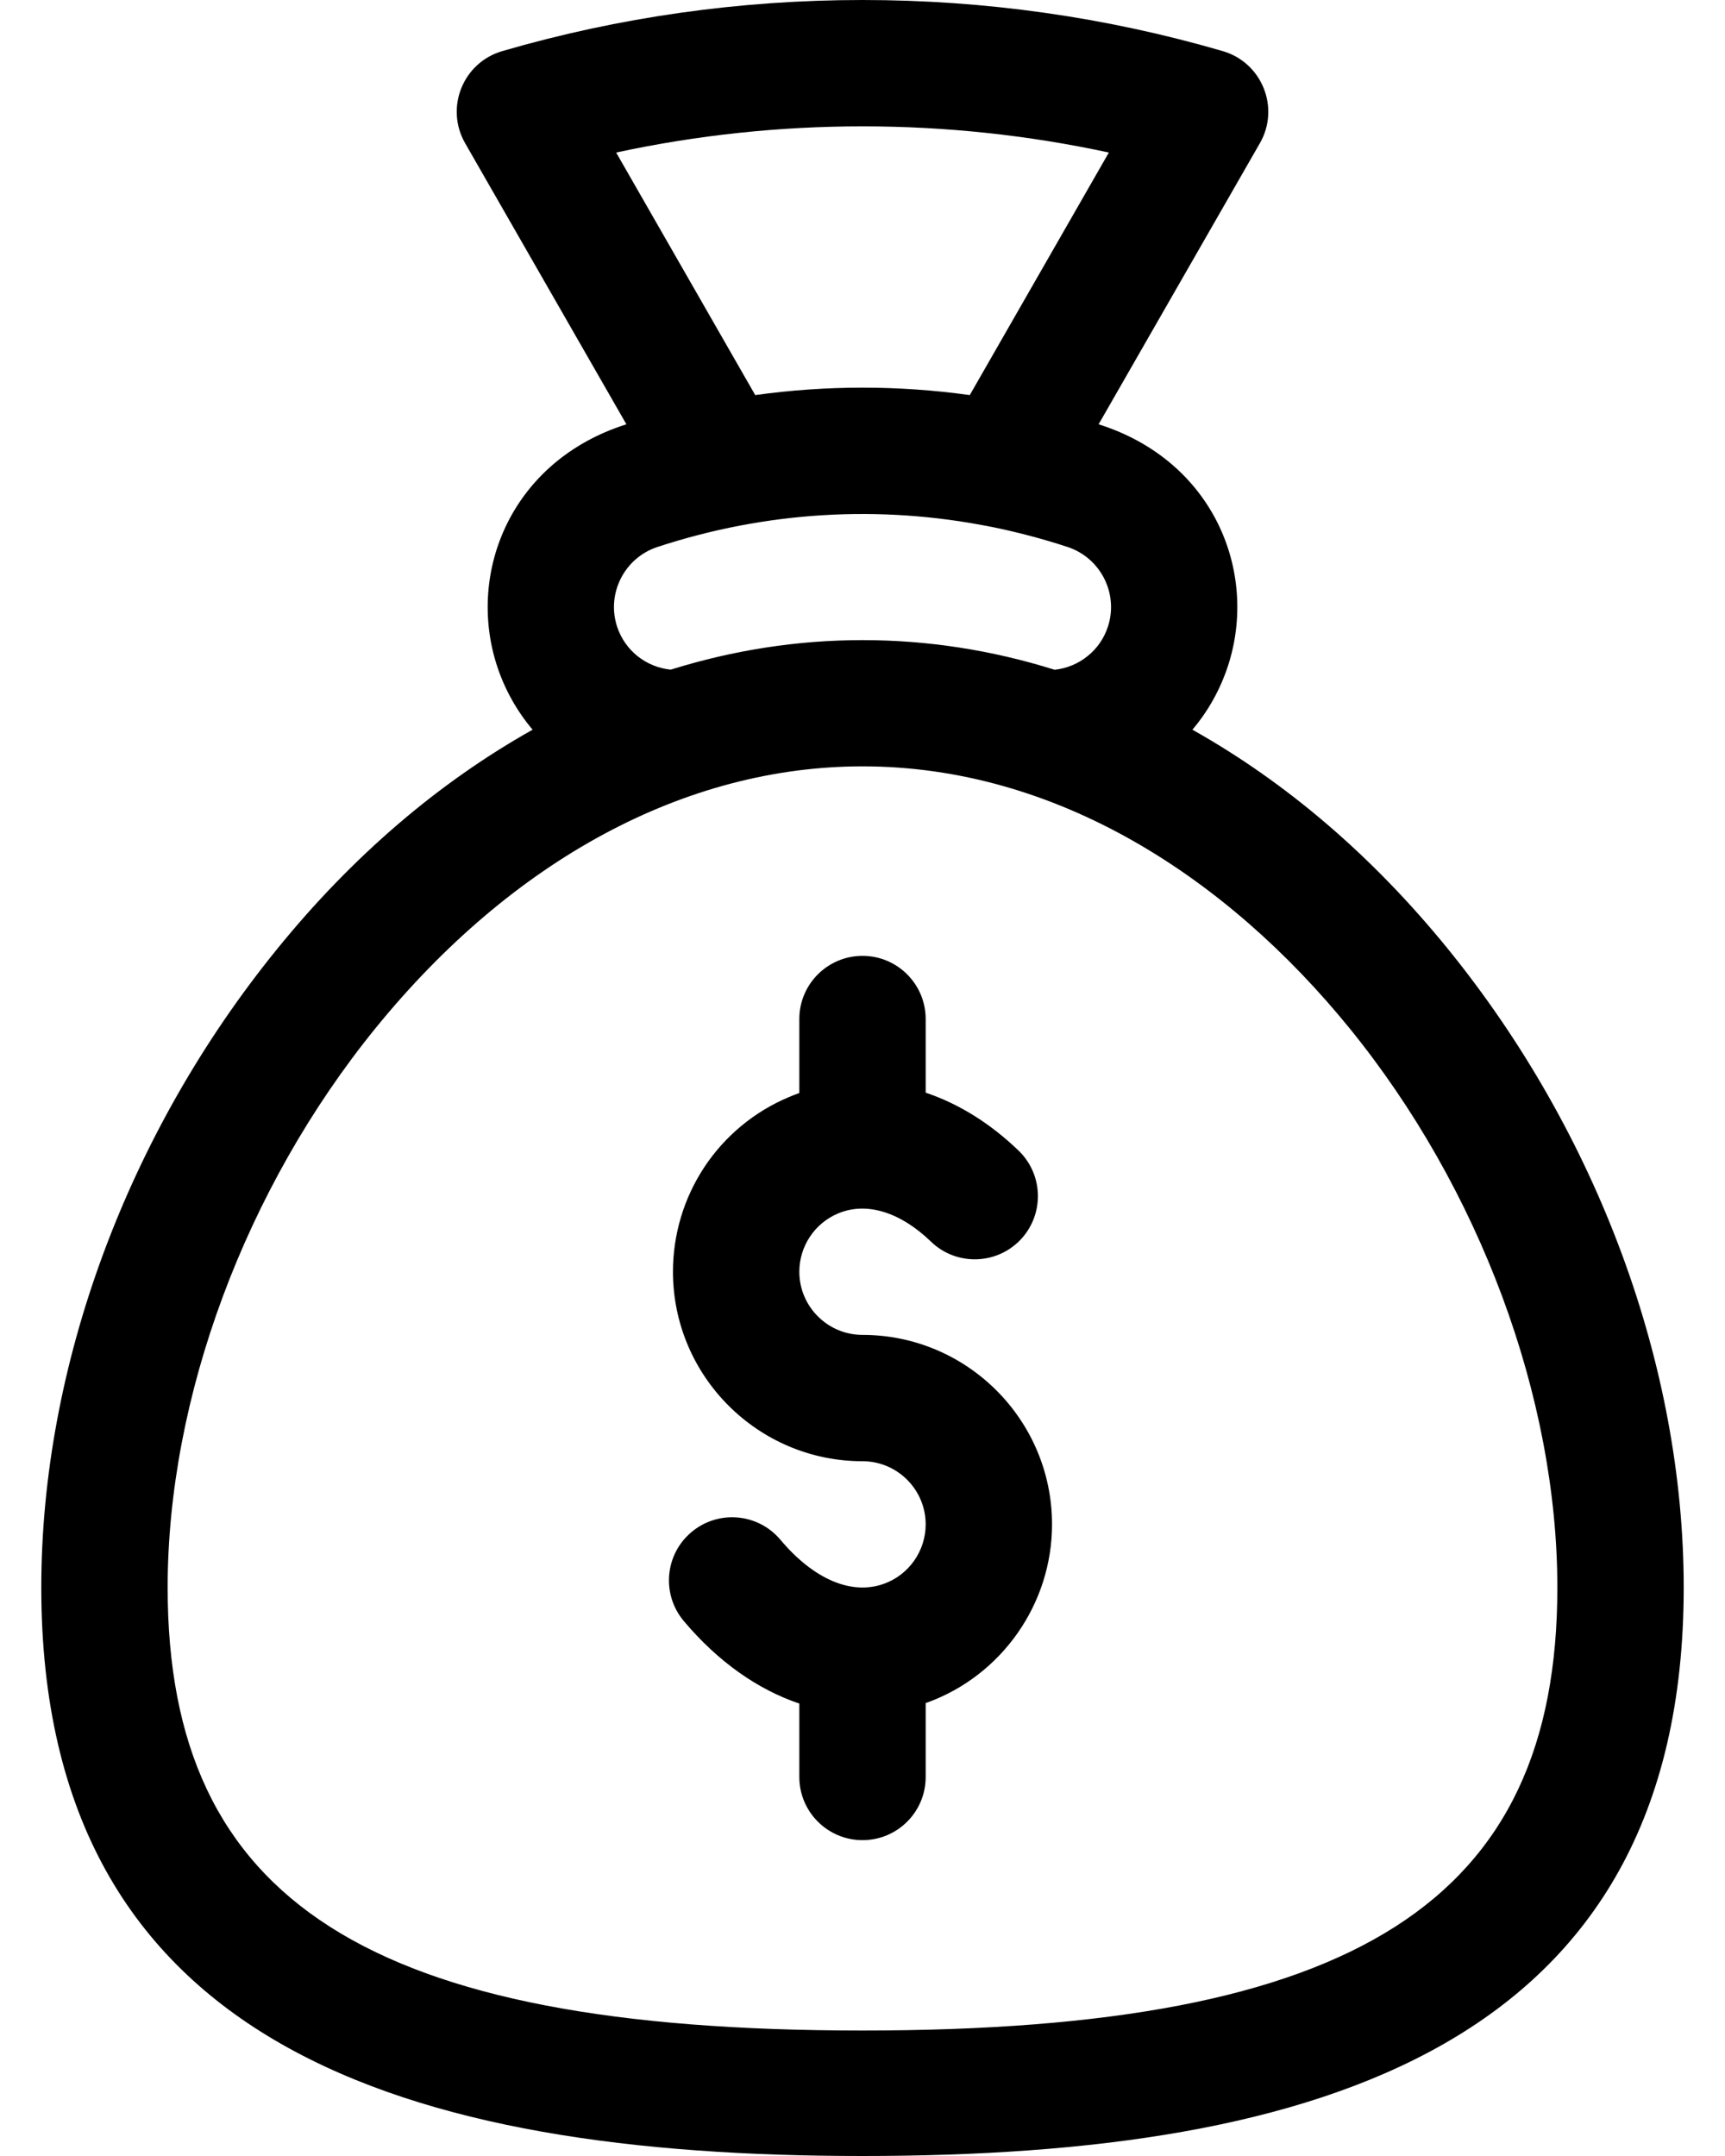 <svg width="16" height="20" viewBox="0 0 16 20" fill="none" xmlns="http://www.w3.org/2000/svg">
<path d="M8 12.383C7.677 12.383 7.414 12.12 7.414 11.797C7.414 11.682 7.448 11.569 7.512 11.473C7.575 11.377 7.666 11.302 7.772 11.257C8.034 11.146 8.348 11.241 8.634 11.517C8.866 11.742 9.237 11.736 9.462 11.504C9.687 11.271 9.681 10.9 9.449 10.675C9.184 10.419 8.89 10.238 8.586 10.136V9.453C8.586 9.13 8.324 8.867 8 8.867C7.676 8.867 7.414 9.13 7.414 9.453V10.139C7.381 10.151 7.348 10.164 7.315 10.178C6.997 10.312 6.725 10.537 6.534 10.825C6.343 11.114 6.242 11.451 6.242 11.797C6.242 12.766 7.031 13.555 8 13.555C8.323 13.555 8.586 13.818 8.586 14.141C8.586 14.386 8.431 14.608 8.201 14.691C7.9 14.801 7.549 14.652 7.239 14.284C7.031 14.036 6.662 14.004 6.414 14.212C6.166 14.42 6.134 14.789 6.342 15.037C6.659 15.414 7.028 15.673 7.414 15.803V16.484C7.414 16.808 7.677 17.07 8 17.07C8.324 17.07 8.586 16.808 8.586 16.484V15.798C8.591 15.796 8.597 15.794 8.602 15.793C9.293 15.541 9.758 14.877 9.758 14.141C9.758 13.171 8.969 12.383 8 12.383Z" fill="black"/>
<path d="M13.427 8.799C12.73 7.942 11.934 7.26 11.06 6.769C11.207 6.596 11.318 6.395 11.389 6.18C11.675 5.308 11.257 4.273 10.19 3.936L11.686 1.328C11.875 0.999 11.705 0.58 11.341 0.474C10.26 0.159 9.136 0 8 0C6.864 0 5.74 0.159 4.659 0.474C4.294 0.58 4.126 0.999 4.314 1.328L5.81 3.936C4.747 4.272 4.324 5.305 4.611 6.18C4.682 6.396 4.794 6.596 4.94 6.769C4.066 7.26 3.27 7.942 2.574 8.799C1.181 10.512 0.383 12.672 0.383 14.727C0.383 18.988 3.783 20 8 20C12.22 20 15.617 18.986 15.617 14.727C15.617 12.672 14.819 10.512 13.427 8.799ZM5.715 1.415C6.466 1.253 7.232 1.172 8 1.172C8.768 1.172 9.534 1.253 10.285 1.415L8.995 3.665C8.335 3.573 7.665 3.573 7.005 3.665L5.715 1.415ZM6.098 5.074C7.106 4.743 8.161 4.681 9.187 4.886L9.19 4.886C9.431 4.935 9.668 4.997 9.902 5.074C10.209 5.175 10.377 5.507 10.276 5.814C10.241 5.921 10.176 6.016 10.088 6.086C10.001 6.157 9.894 6.201 9.782 6.213C9.198 6.03 8.602 5.938 8 5.938C7.399 5.938 6.804 6.03 6.221 6.212C5.99 6.188 5.797 6.034 5.724 5.814C5.623 5.507 5.791 5.175 6.098 5.074ZM8 18.836C3.422 18.836 1.555 17.64 1.555 14.727C1.555 12.963 2.276 11.024 3.483 9.538C4.756 7.972 6.36 7.109 8 7.109C9.805 7.109 11.384 8.144 12.517 9.538C13.725 11.024 14.445 12.963 14.445 14.727C14.445 17.64 12.578 18.836 8 18.836Z" fill="black"/>
</svg>
